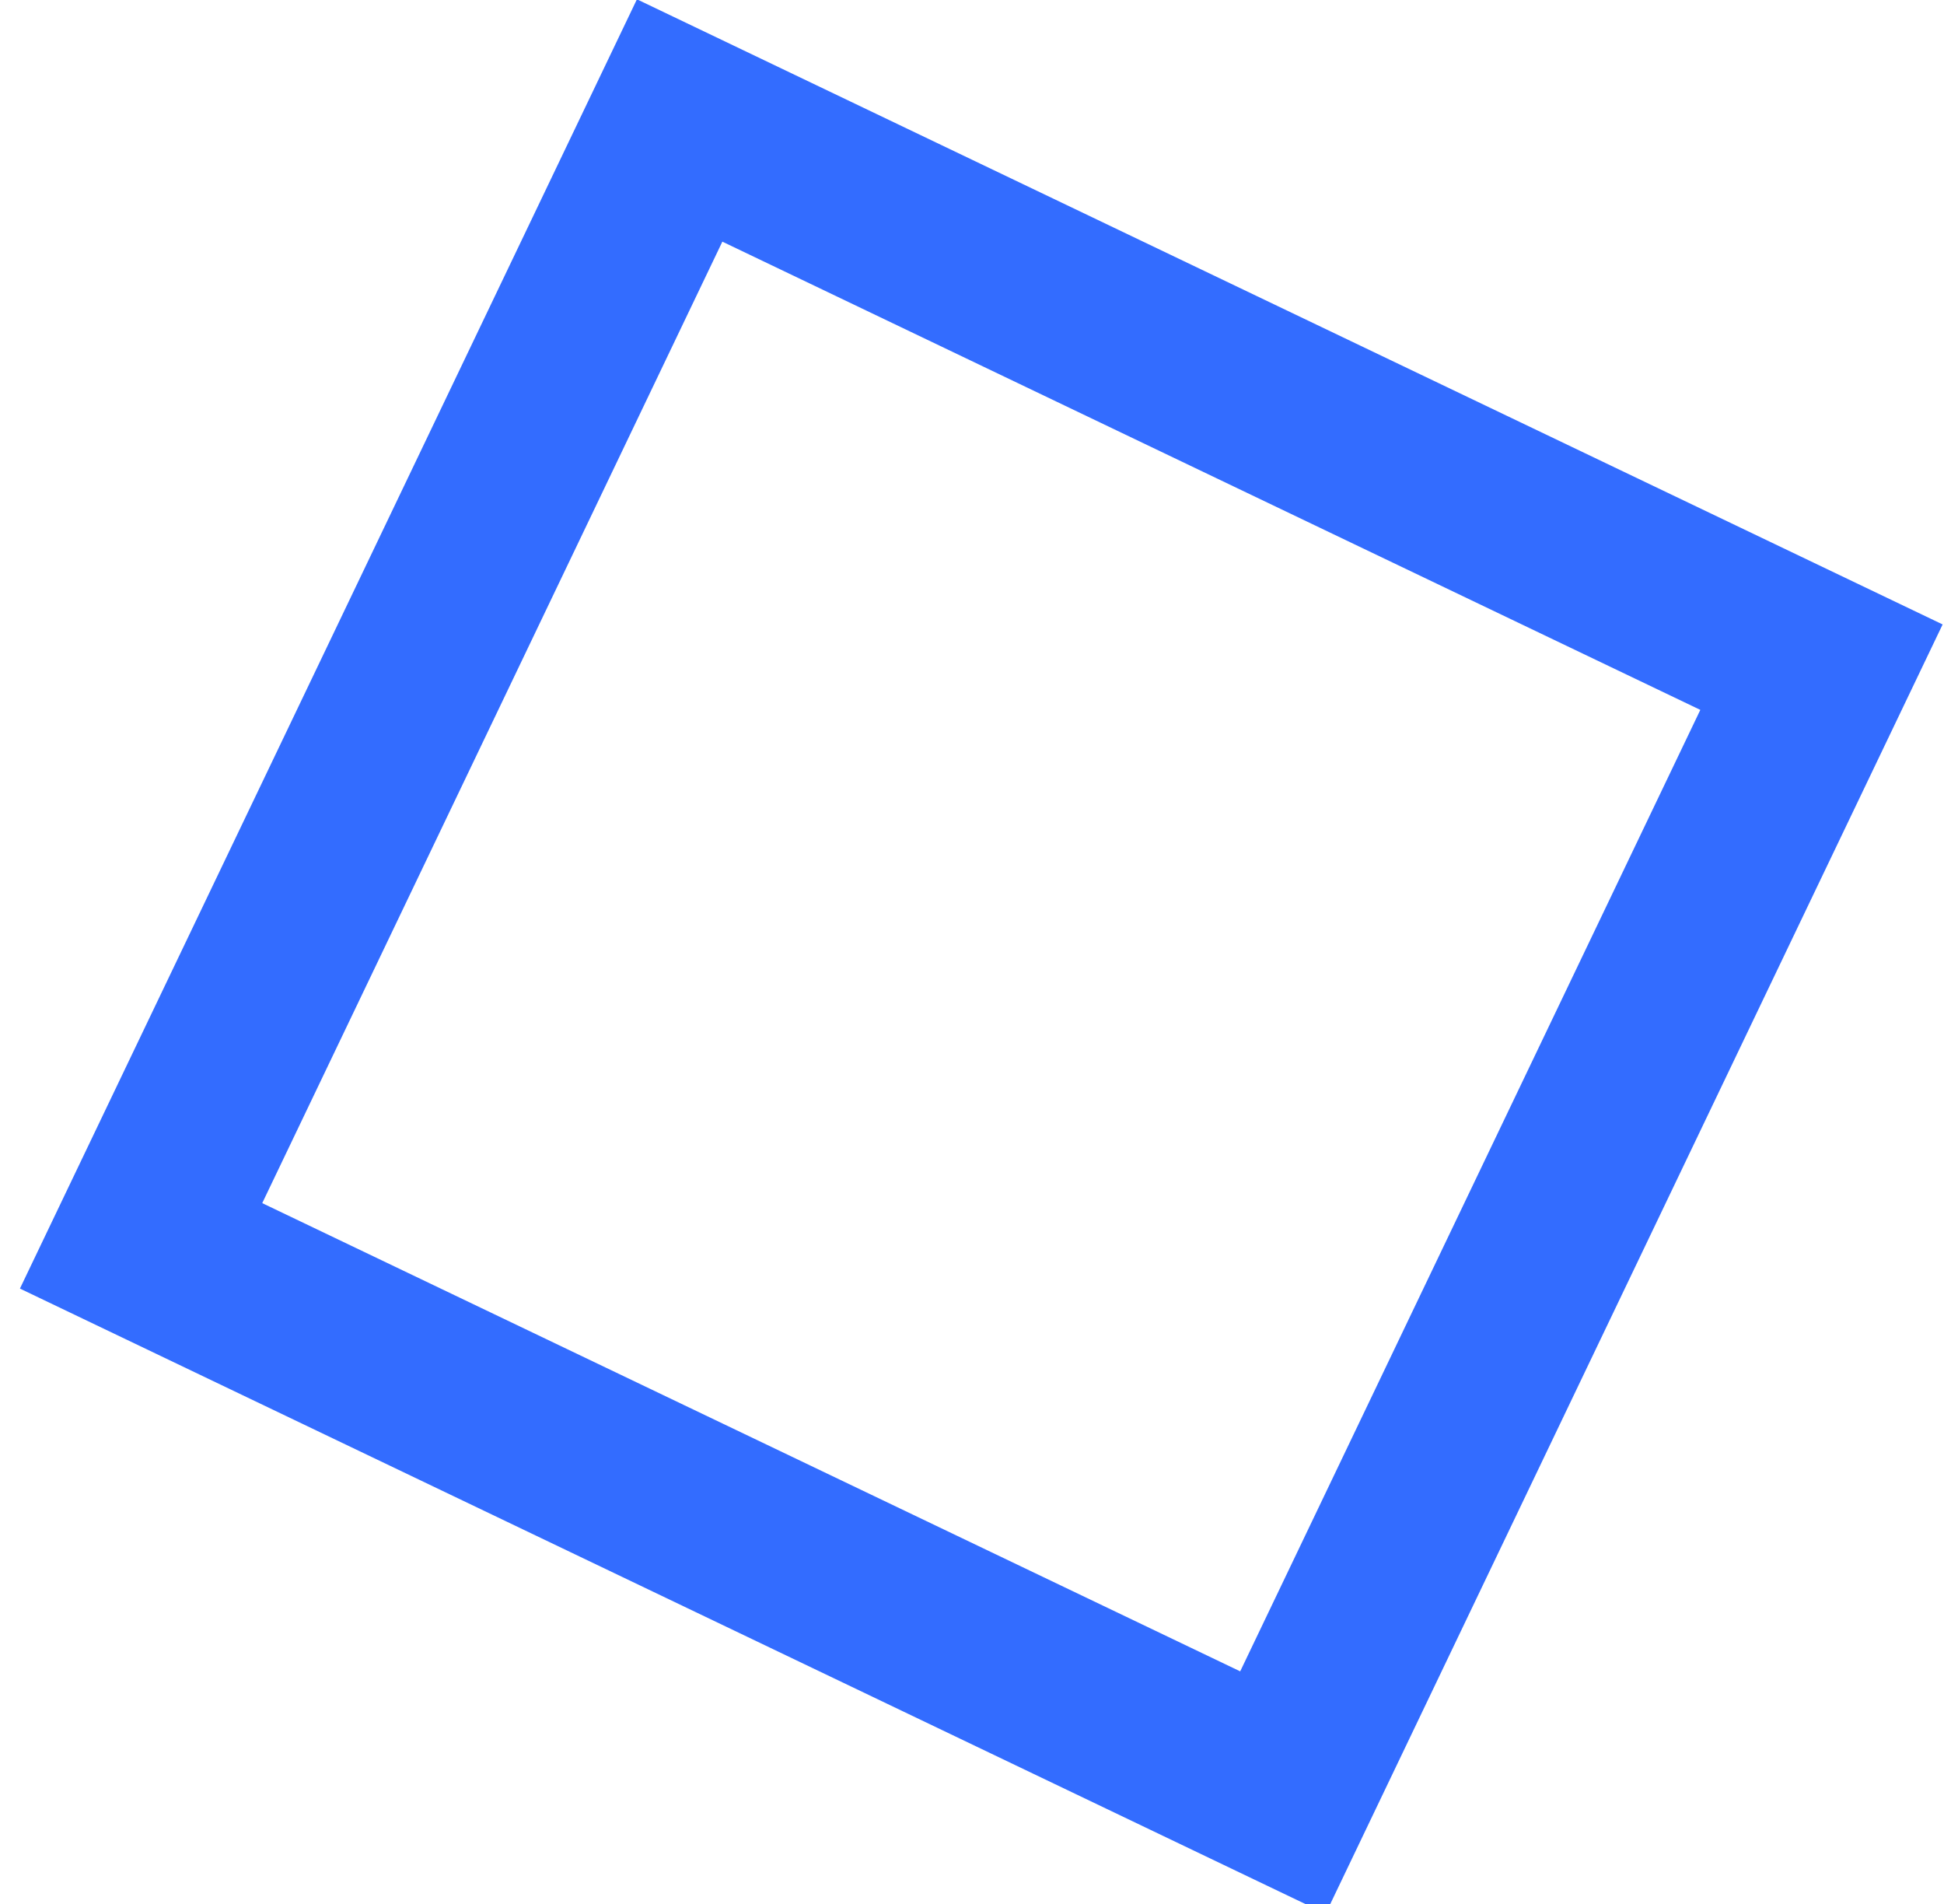 <svg width="21.401" height="20.956" viewBox="0 0 21.401 20.956" fill="none" xmlns="http://www.w3.org/2000/svg" xmlns:xlink="http://www.w3.org/1999/xlink">
	<desc>
			Created with Pixso.
	</desc>
	<defs/>
	<rect x="7.482" y="1.326" width="13.936" height="13.732" transform="rotate(25.579 7.482 1.326)" stroke="#0047FF" stroke-opacity="0.8" stroke-width="2"/>
</svg>
